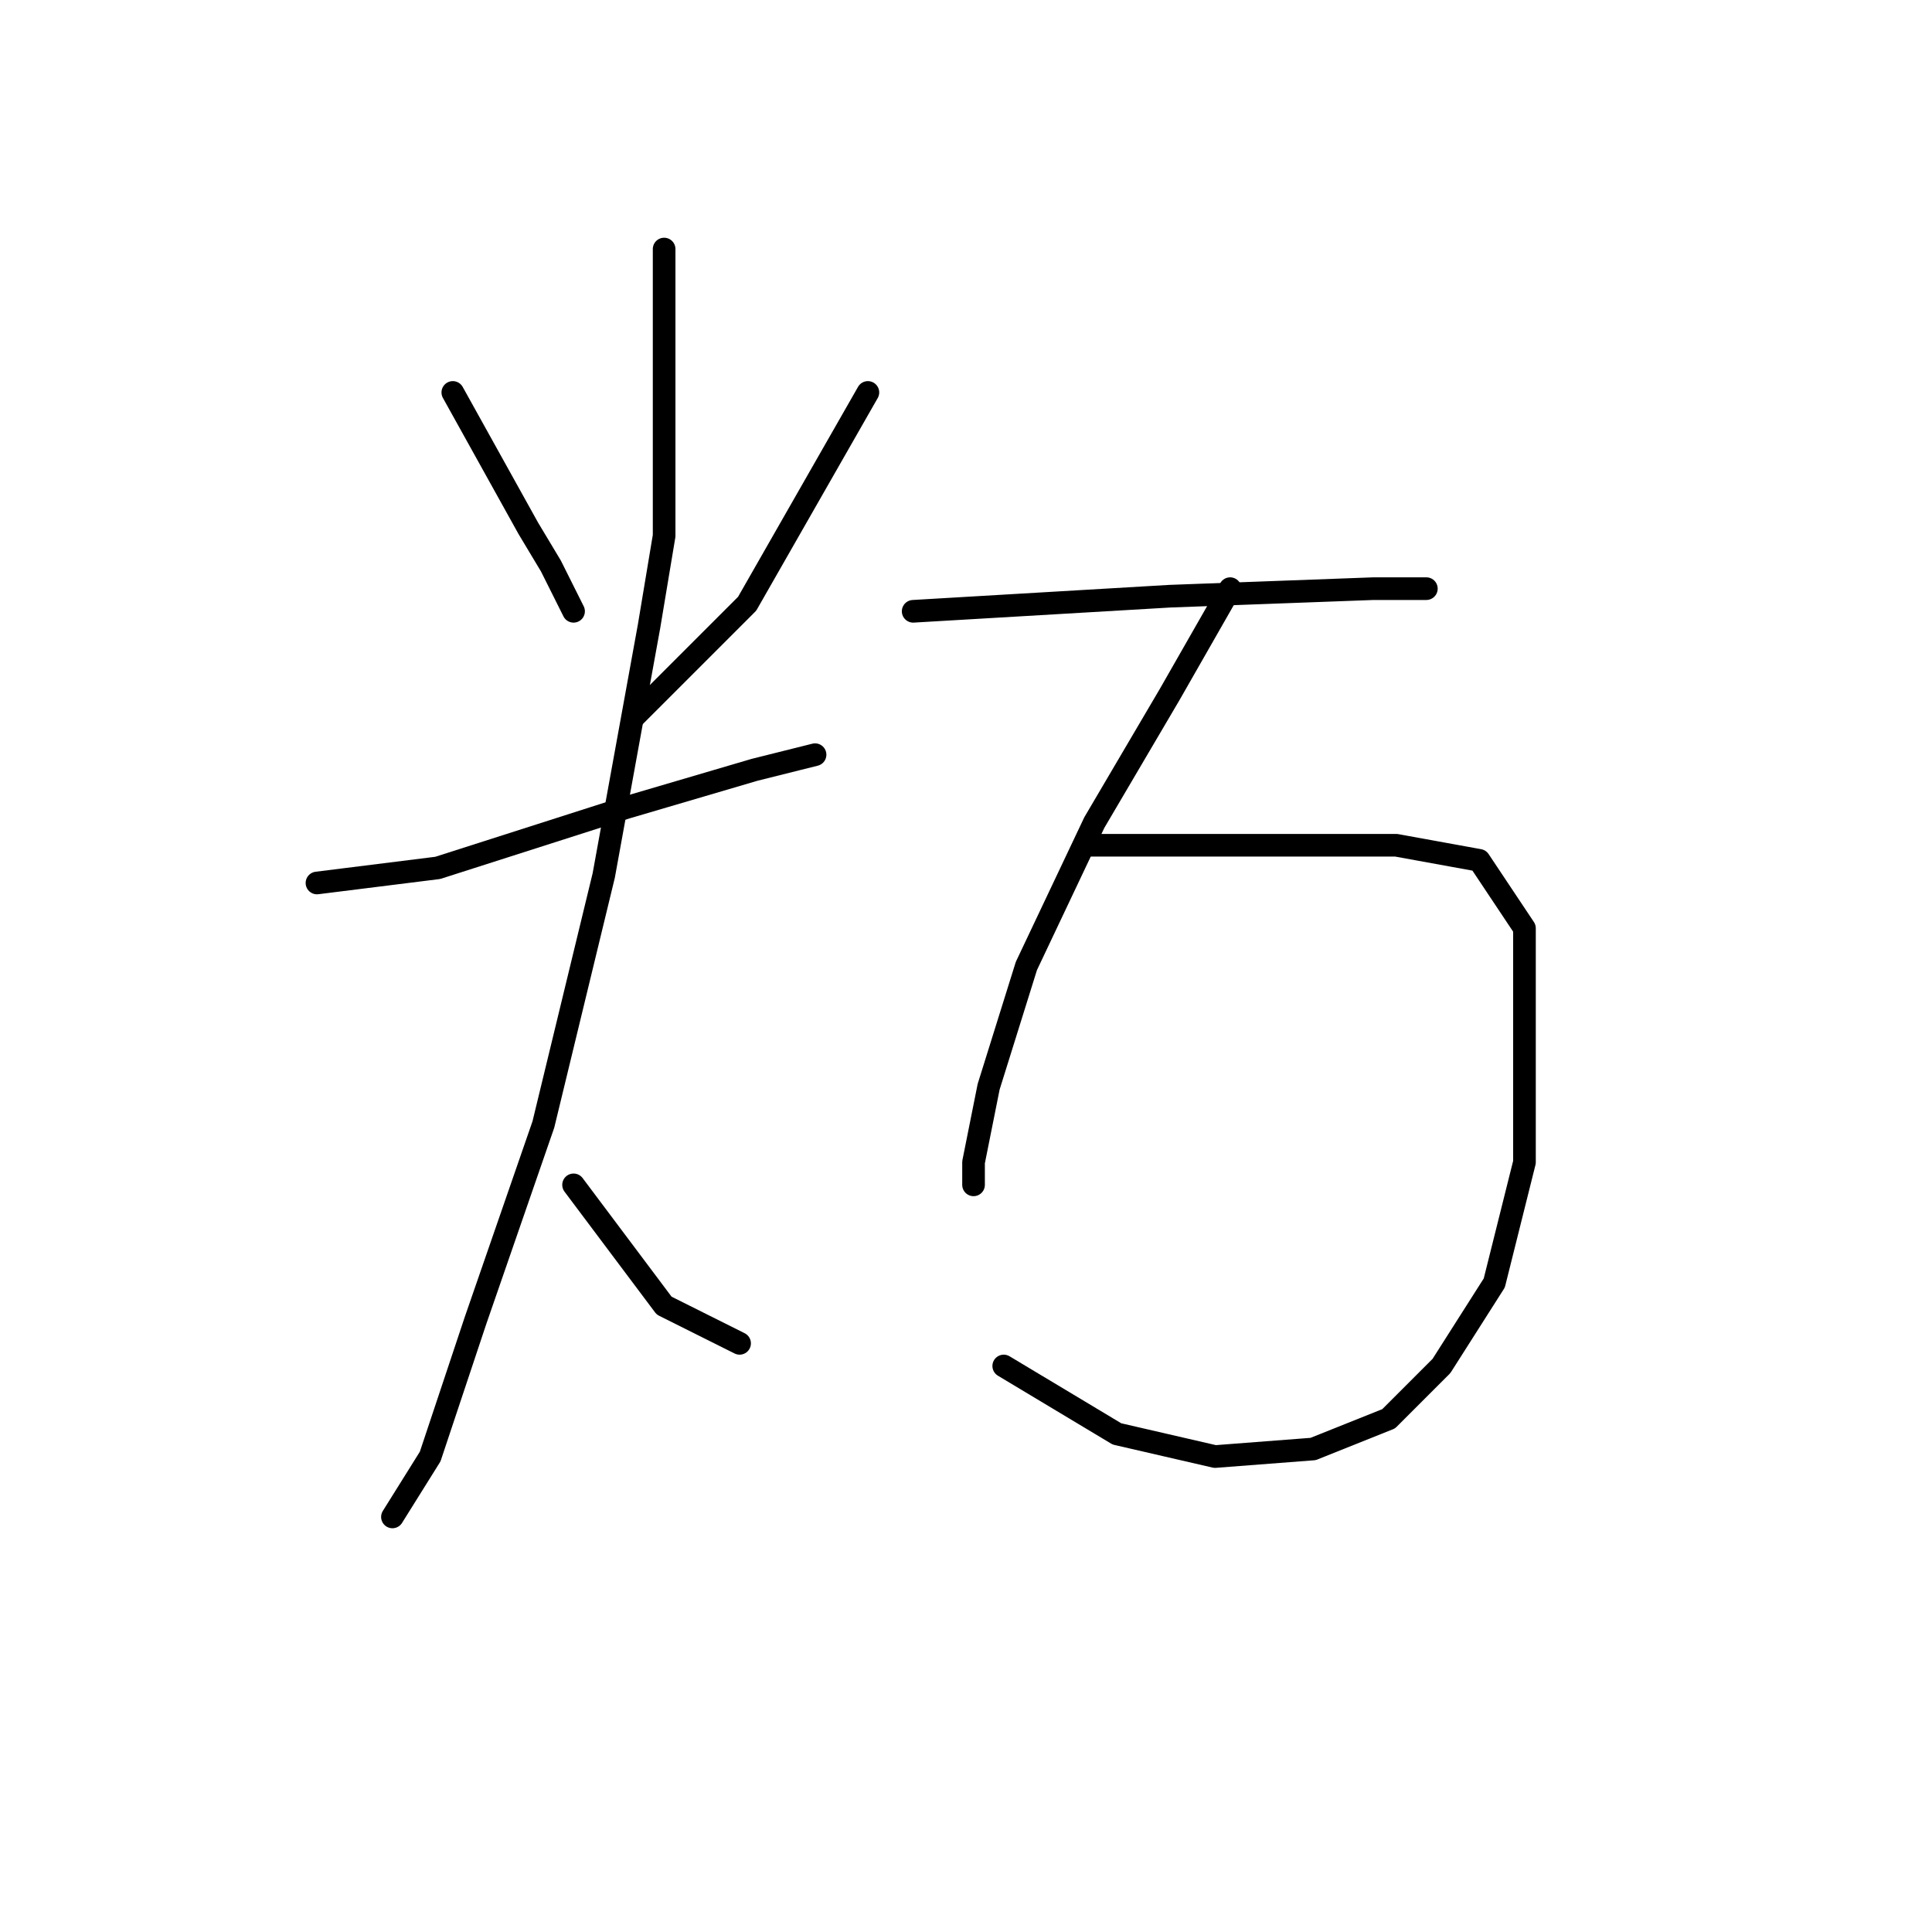 <?xml version="1.0" standalone="no"?>
    <svg width="256" height="256" xmlns="http://www.w3.org/2000/svg" version="1.1">
    <polyline stroke="black" stroke-width="3" stroke-linecap="round" fill="transparent" stroke-linejoin="round" points="60 52 65 61 70 70 73 75 76 81 76 81 " />
        <polyline stroke="black" stroke-width="3" stroke-linecap="round" fill="transparent" stroke-linejoin="round" points="115 52 107 66 99 80 84 95 84 95 " />
        <polyline stroke="black" stroke-width="3" stroke-linecap="round" fill="transparent" stroke-linejoin="round" points="42 117 50 116 58 115 83 107 100 102 108 100 108 100 " />
        <polyline stroke="black" stroke-width="3" stroke-linecap="round" fill="transparent" stroke-linejoin="round" points="88 33 88 52 88 71 86 83 80 116 72 149 63 175 57 193 52 201 52 201 " />
        <polyline stroke="black" stroke-width="3" stroke-linecap="round" fill="transparent" stroke-linejoin="round" points="76 157 82 165 88 173 98 178 98 178 " />
        <polyline stroke="black" stroke-width="3" stroke-linecap="round" fill="transparent" stroke-linejoin="round" points="121 81 138 80 155 79 182 78 189 78 189 78 " />
        <polyline stroke="black" stroke-width="3" stroke-linecap="round" fill="transparent" stroke-linejoin="round" points="163 78 159 85 155 92 145 109 136 128 131 144 129 154 129 157 129 157 " />
        <polyline stroke="black" stroke-width="3" stroke-linecap="round" fill="transparent" stroke-linejoin="round" points="144 112 158 112 172 112 185 112 196 114 202 123 202 138 202 154 198 170 191 181 184 188 174 192 161 193 148 190 133 181 133 181 " />
        </svg>